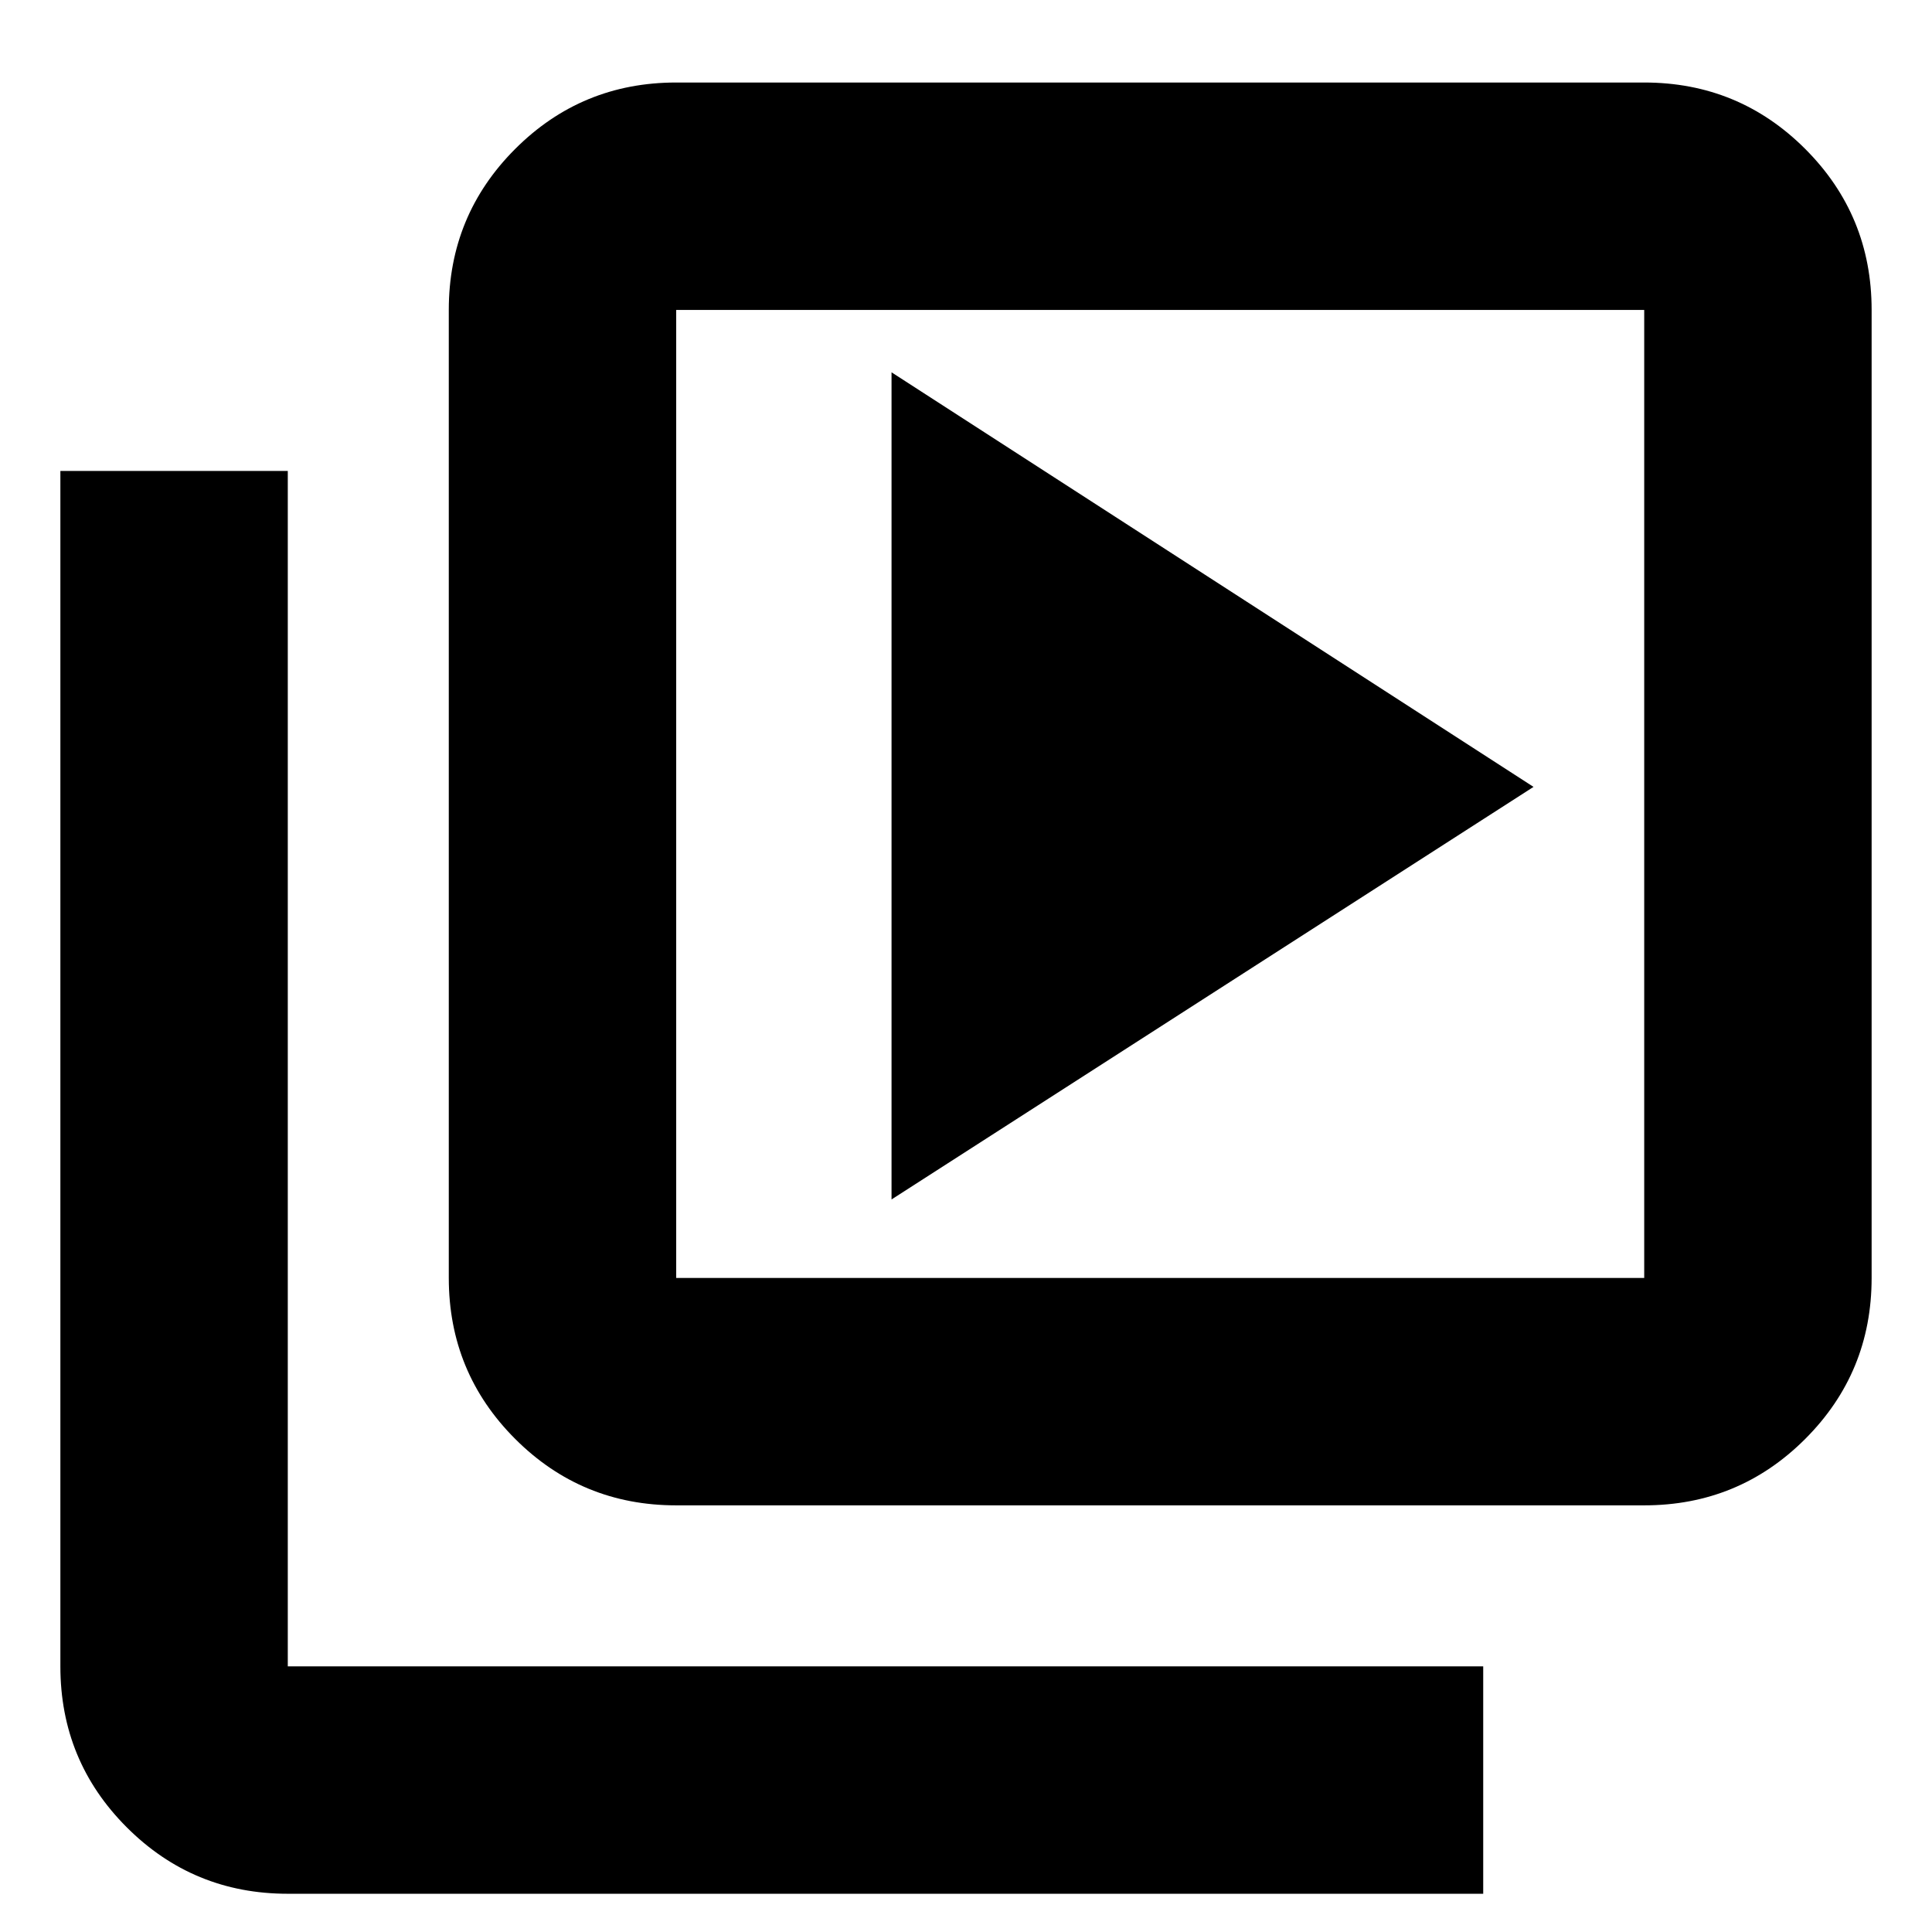 <svg xmlns="http://www.w3.org/2000/svg" height="24" width="24"><path d="M11.075 14.9 19.05 9.775 11.075 4.625ZM8.4 18.7Q7.225 18.7 6.4 17.875Q5.575 17.05 5.575 15.875V3.85Q5.575 2.675 6.4 1.85Q7.225 1.025 8.4 1.025H20.425Q21.6 1.025 22.425 1.85Q23.25 2.675 23.25 3.85V15.875Q23.25 17.05 22.425 17.875Q21.6 18.7 20.425 18.7ZM8.4 15.875H20.425Q20.425 15.875 20.425 15.875Q20.425 15.875 20.425 15.875V3.85Q20.425 3.85 20.425 3.85Q20.425 3.85 20.425 3.85H8.4Q8.4 3.85 8.4 3.85Q8.4 3.85 8.4 3.85V15.875Q8.4 15.875 8.4 15.875Q8.4 15.875 8.4 15.875ZM8.4 3.85Q8.4 3.85 8.4 3.85Q8.4 3.85 8.4 3.85V15.875Q8.4 15.875 8.4 15.875Q8.4 15.875 8.4 15.875Q8.4 15.875 8.4 15.875Q8.4 15.875 8.4 15.875V3.85Q8.4 3.85 8.4 3.85Q8.4 3.85 8.4 3.85ZM3.575 23.525Q2.4 23.525 1.575 22.7Q0.75 21.875 0.75 20.7V5.85H3.575V20.7Q3.575 20.7 3.575 20.7Q3.575 20.7 3.575 20.7H18.425V23.525Z"/></svg>